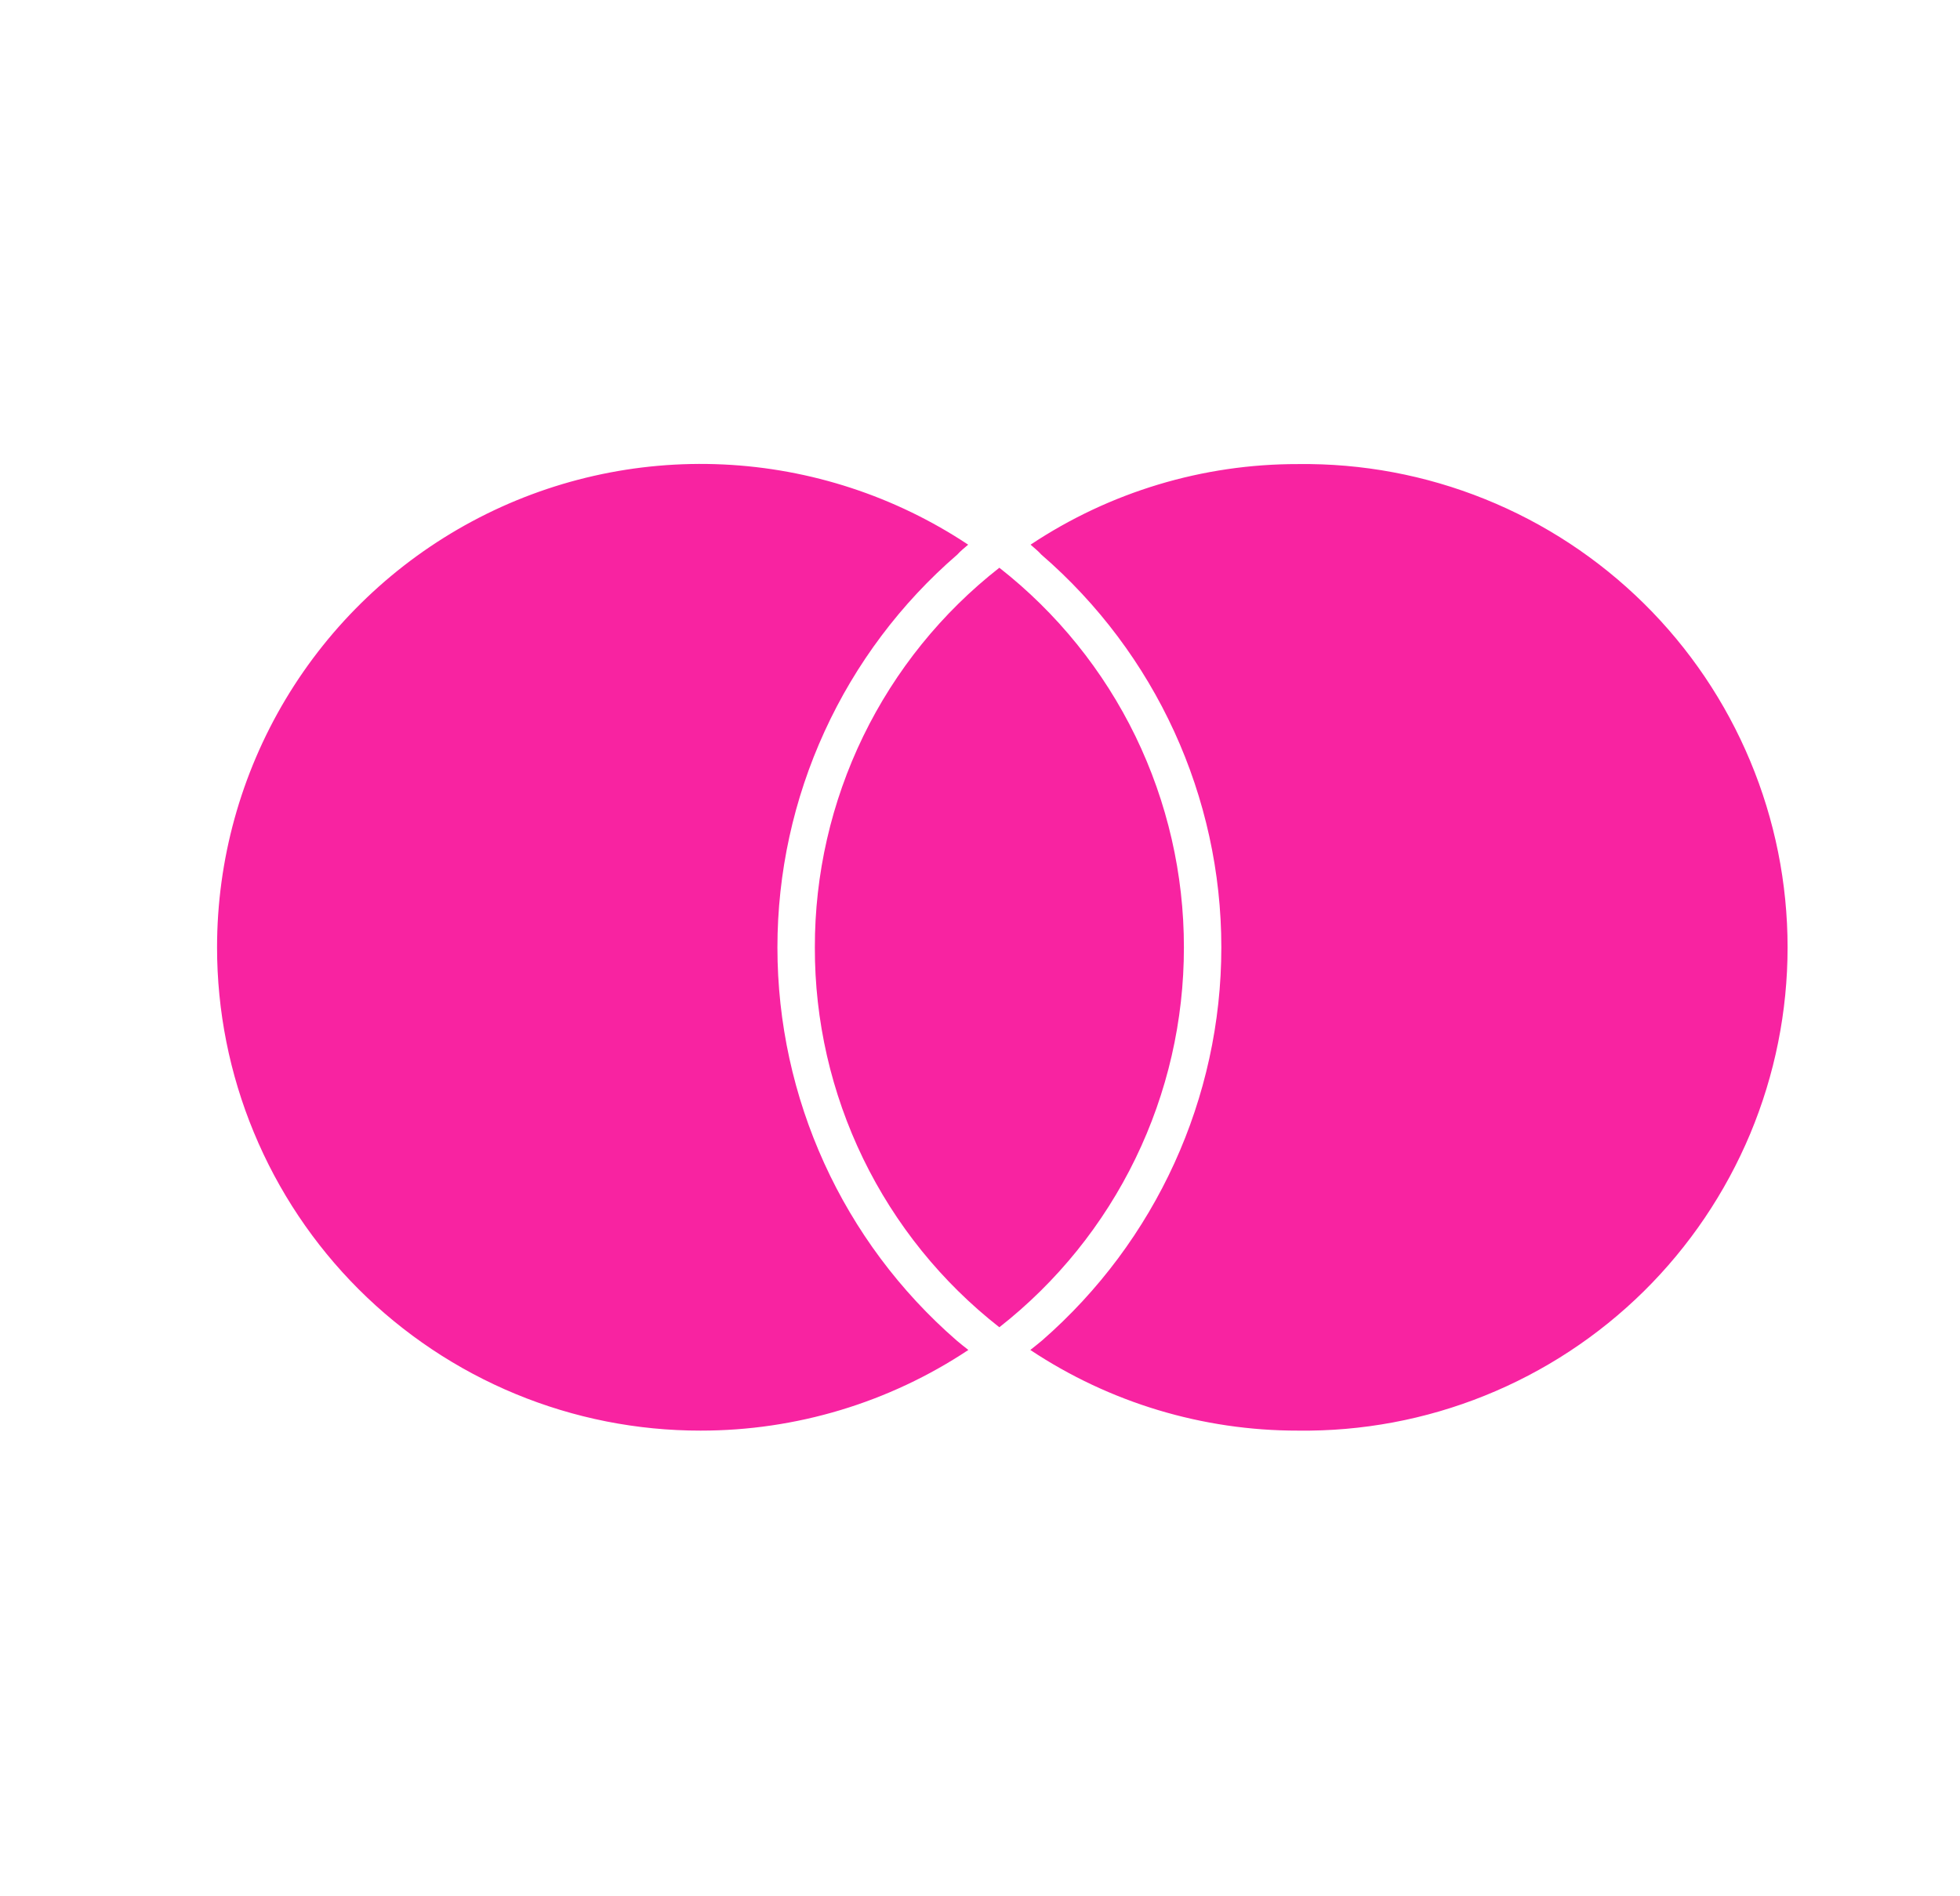 <svg width="31" height="30" viewBox="0 0 31 30" fill="none" xmlns="http://www.w3.org/2000/svg">
<g id="bx:bxl-mastercard">
<path id="Vector" d="M15.129 21.206C15.189 21.257 15.253 21.308 15.316 21.357C14.061 22.191 12.588 22.634 11.081 22.633C10.076 22.634 9.082 22.437 8.154 22.053C7.226 21.669 6.383 21.106 5.672 20.396C4.962 19.686 4.399 18.843 4.015 17.915C3.63 16.987 3.433 15.992 3.433 14.988C3.433 13.605 3.808 12.248 4.518 11.061C5.229 9.874 6.248 8.902 7.467 8.248C8.686 7.594 10.059 7.283 11.441 7.348C12.822 7.413 14.161 7.852 15.313 8.617C15.251 8.671 15.189 8.719 15.142 8.773C14.249 9.544 13.533 10.498 13.042 11.571C12.551 12.643 12.296 13.809 12.296 14.988C12.296 17.372 13.327 19.639 15.129 21.206ZM20.53 7.342C19.025 7.339 17.552 7.783 16.3 8.617C16.36 8.671 16.422 8.719 16.469 8.773C18.28 10.338 19.317 12.605 19.317 14.988C19.317 17.371 18.282 19.636 16.483 21.206C16.422 21.257 16.358 21.308 16.296 21.357C17.55 22.191 19.023 22.635 20.529 22.633C21.541 22.646 22.546 22.458 23.485 22.079C24.424 21.701 25.278 21.14 25.999 20.429C26.719 19.718 27.291 18.87 27.682 17.937C28.072 17.003 28.273 16 28.273 14.988C28.273 13.976 28.072 12.973 27.682 12.04C27.292 11.105 26.72 10.258 26 9.547C25.279 8.836 24.425 8.274 23.486 7.896C22.547 7.517 21.543 7.329 20.53 7.342ZM15.806 8.982C14.895 9.695 14.159 10.607 13.653 11.648C13.148 12.689 12.886 13.831 12.888 14.988C12.885 16.146 13.147 17.289 13.652 18.33C14.158 19.372 14.894 20.284 15.806 20.998C16.716 20.284 17.453 19.371 17.958 18.33C18.464 17.289 18.726 16.146 18.725 14.988C18.726 13.831 18.464 12.689 17.959 11.648C17.453 10.607 16.716 9.695 15.806 8.982Z" fill="#F823A1"/>
</g>
</svg>
